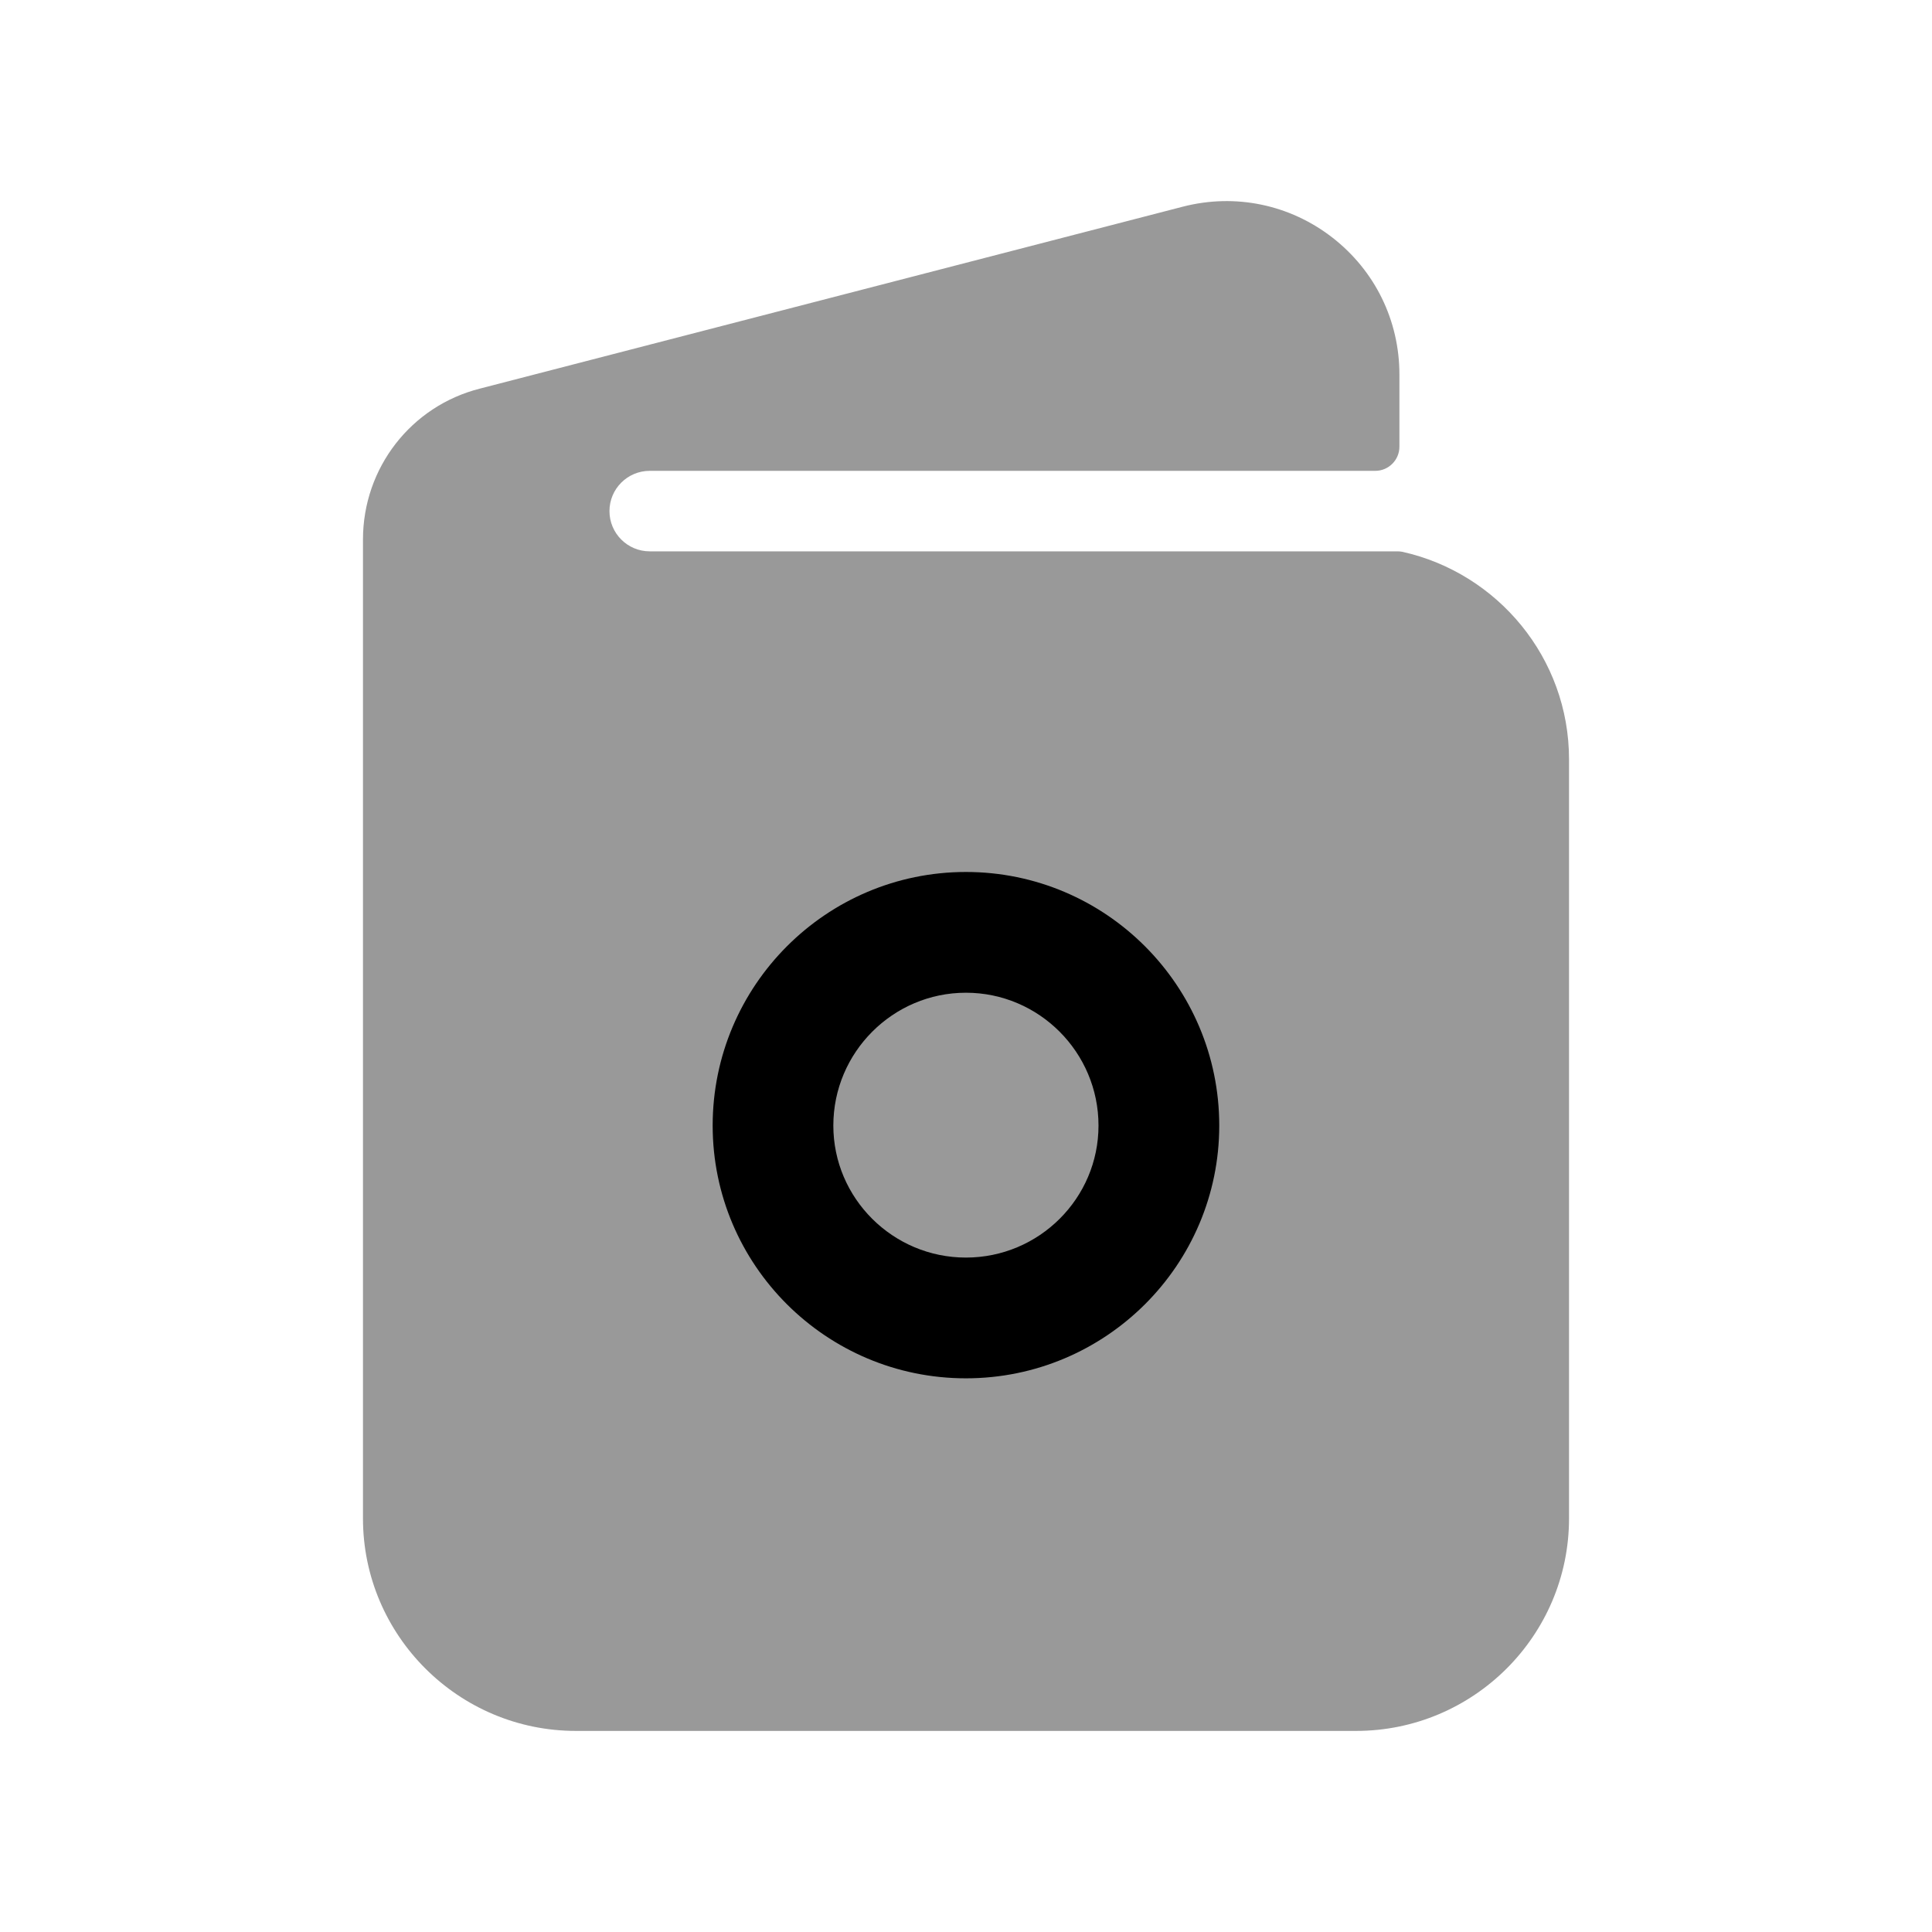 <svg width="24" height="24" viewBox="0 0 24 24" fill="none" xmlns="http://www.w3.org/2000/svg">
<path opacity="0.4" d="M16.846 21.502H7.154C5.696 21.502 4.509 20.317 4.509 18.862V6.702C4.509 5.813 5.107 5.043 5.963 4.827L14.695 2.567C15.345 2.4 16.021 2.54 16.55 2.95C17.08 3.361 17.384 3.981 17.384 4.652V5.549C17.384 5.714 17.25 5.849 17.084 5.849H8.071C7.795 5.849 7.571 6.073 7.571 6.349C7.571 6.625 7.795 6.849 8.071 6.849H17.361C17.381 6.849 17.402 6.851 17.422 6.855C18.604 7.119 19.491 8.174 19.491 9.432V18.862C19.491 20.317 18.305 21.502 16.846 21.502Z" fill="black"/>
<path fill-rule="evenodd" clip-rule="evenodd" d="M11.999 10.832C10.263 10.832 8.853 12.245 8.853 13.982C8.853 15.715 10.264 17.122 11.999 17.122C13.735 17.122 15.146 15.715 15.146 13.982C15.146 12.245 13.736 10.832 11.999 10.832ZM10.352 13.982C10.352 13.073 11.092 12.332 11.999 12.332C12.907 12.332 13.646 13.073 13.646 13.982C13.646 14.885 12.908 15.622 11.999 15.622C11.091 15.622 10.352 14.885 10.352 13.982Z" fill="black"/>
</svg>